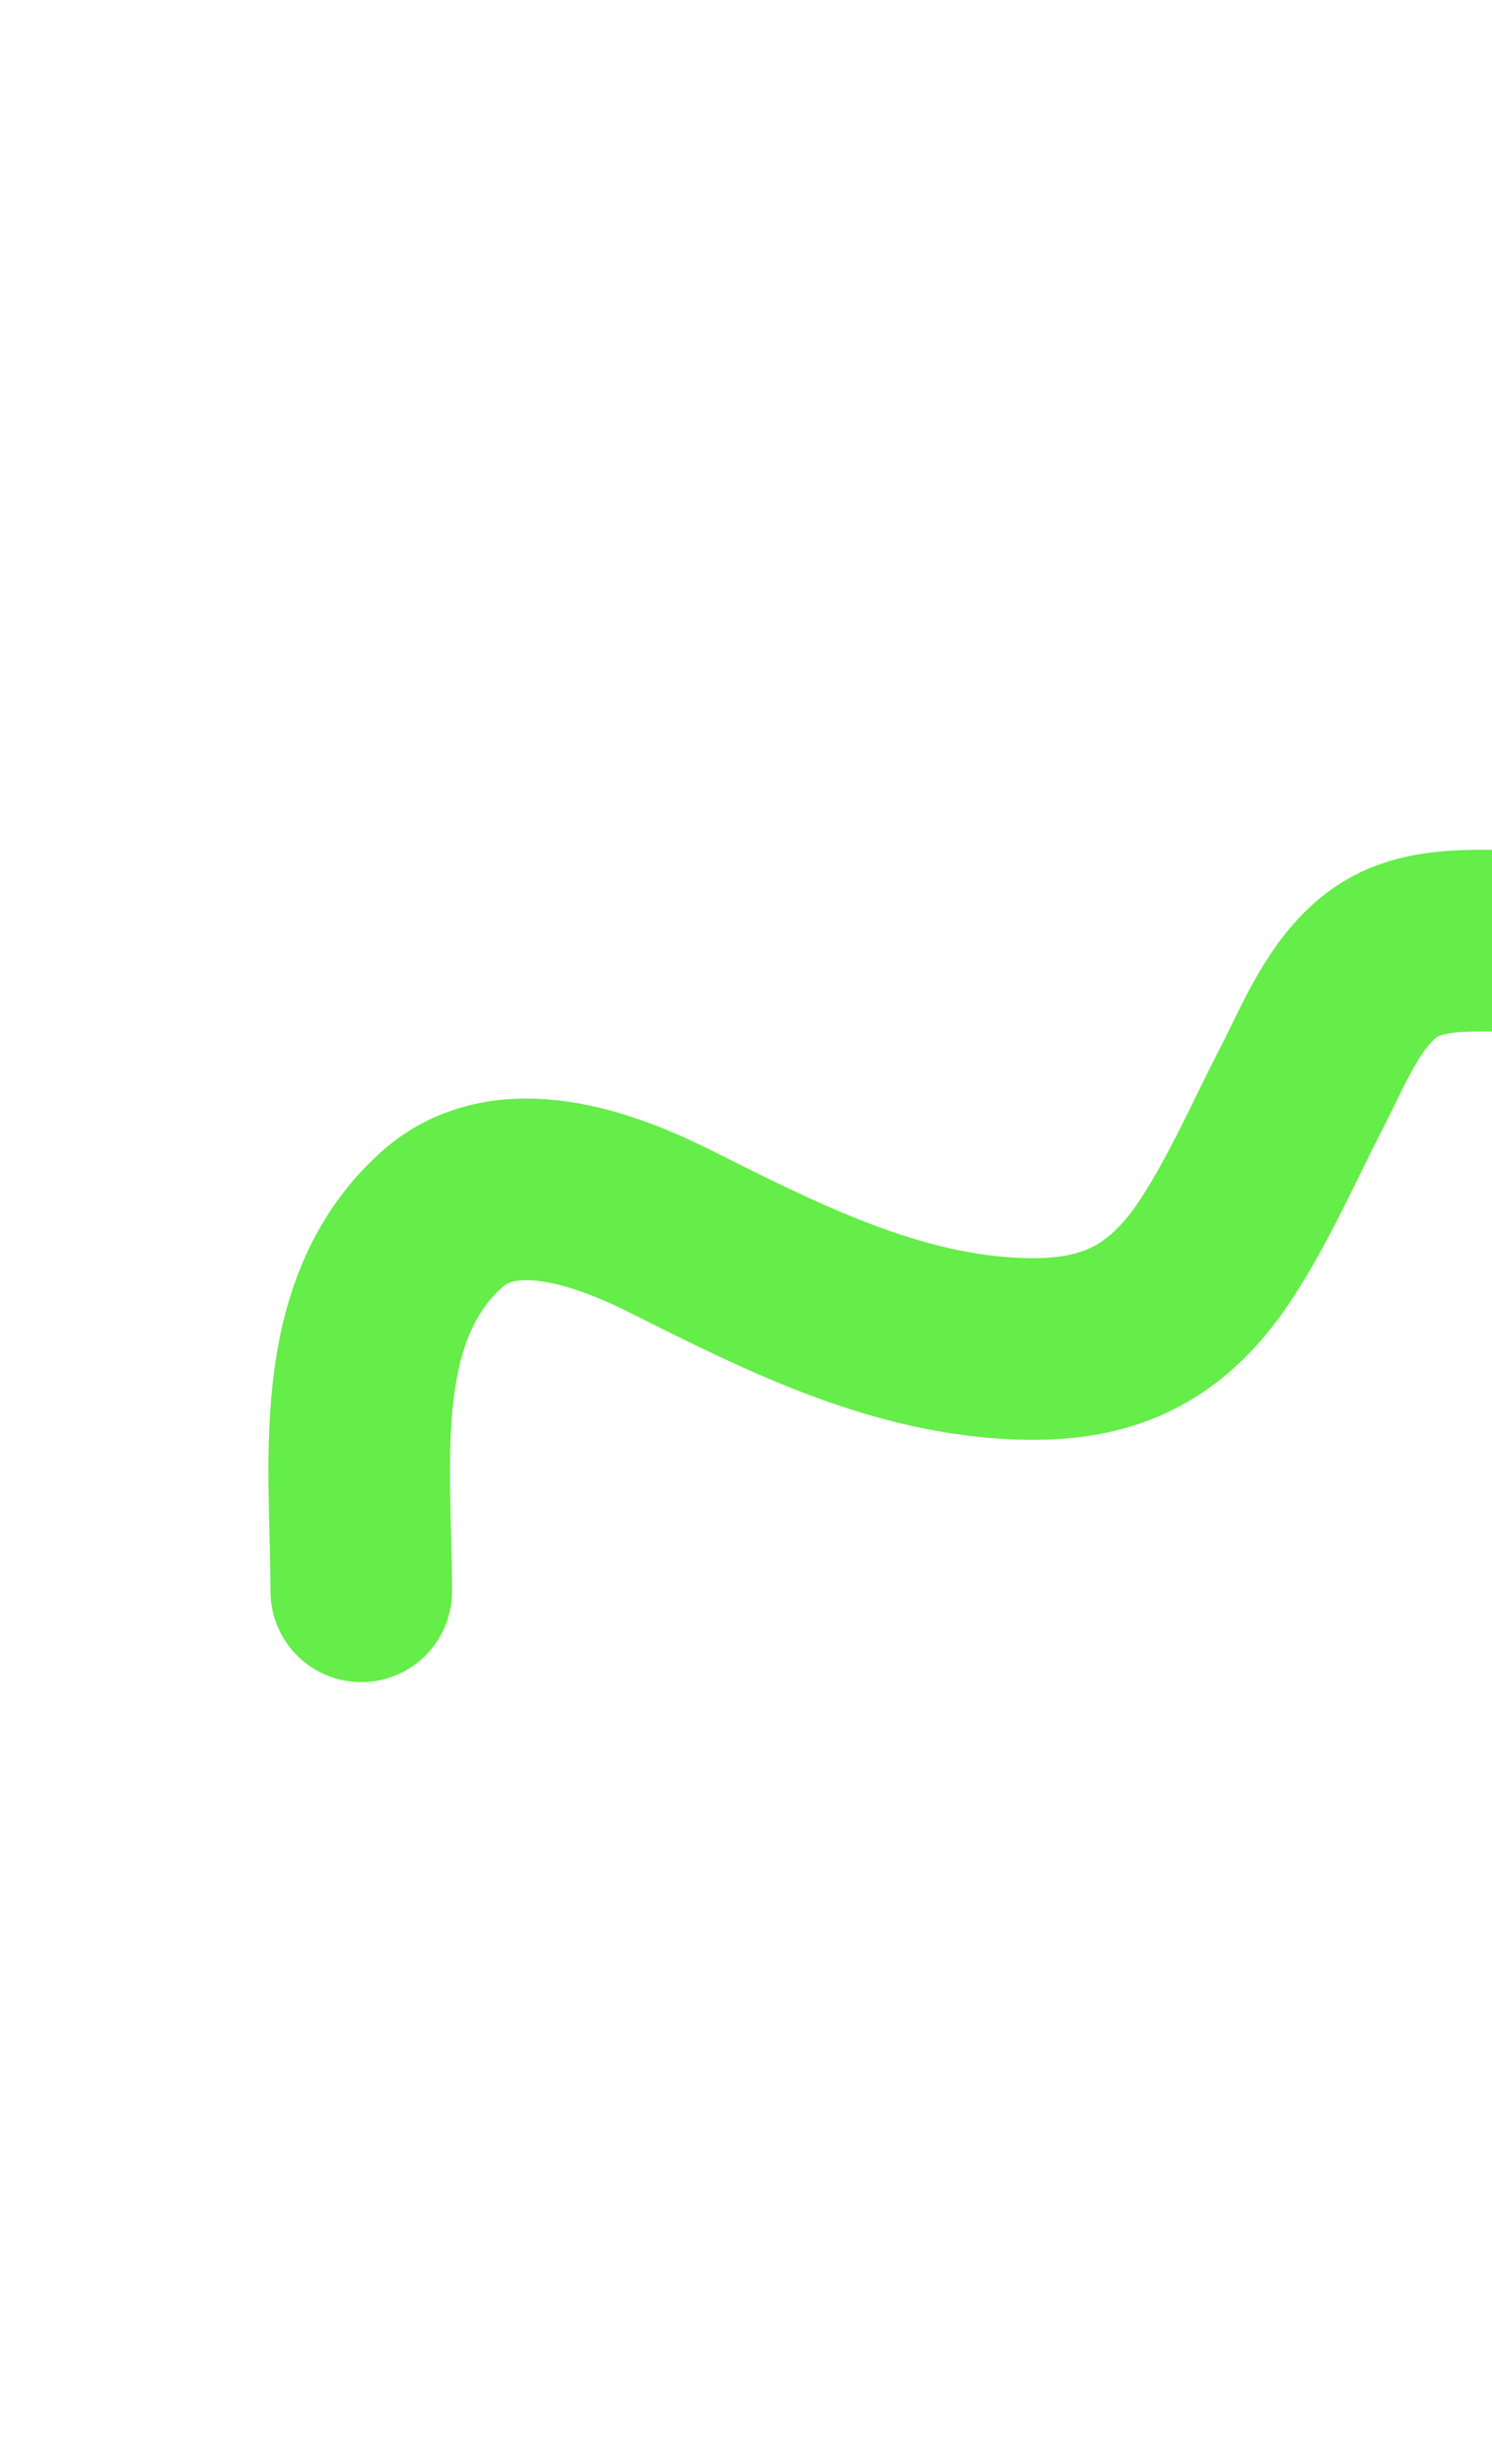 <svg xmlns="http://www.w3.org/2000/svg" fill="none" viewBox="0 0 189 312"><path stroke="#65ED49" stroke-linecap="round" stroke-linejoin="round" stroke-width="23" d="M45.764 201.499c0-15.761-2.848-35.353 10.188-47.07 8.087-7.268 20.612-2.691 28.928 1.476 13.029 6.528 26.495 13.409 41.255 14.696 12.539 1.093 21.002-1.732 28.079-12.655 4.136-6.383 7.21-13.48 10.691-20.222 2.828-5.476 5.618-12.791 11.163-16.234 3.211-1.995 7.132-2.323 10.816-2.387 9.865-.171 18.269 2.467 27.514 5.495 7.467 2.447 16.283 5.56 24.275 4.365 4.946-.739 8.414-2.5 12.703-5.087 6.291-3.794 9.911-8.564 15.124-13.377"/></svg>